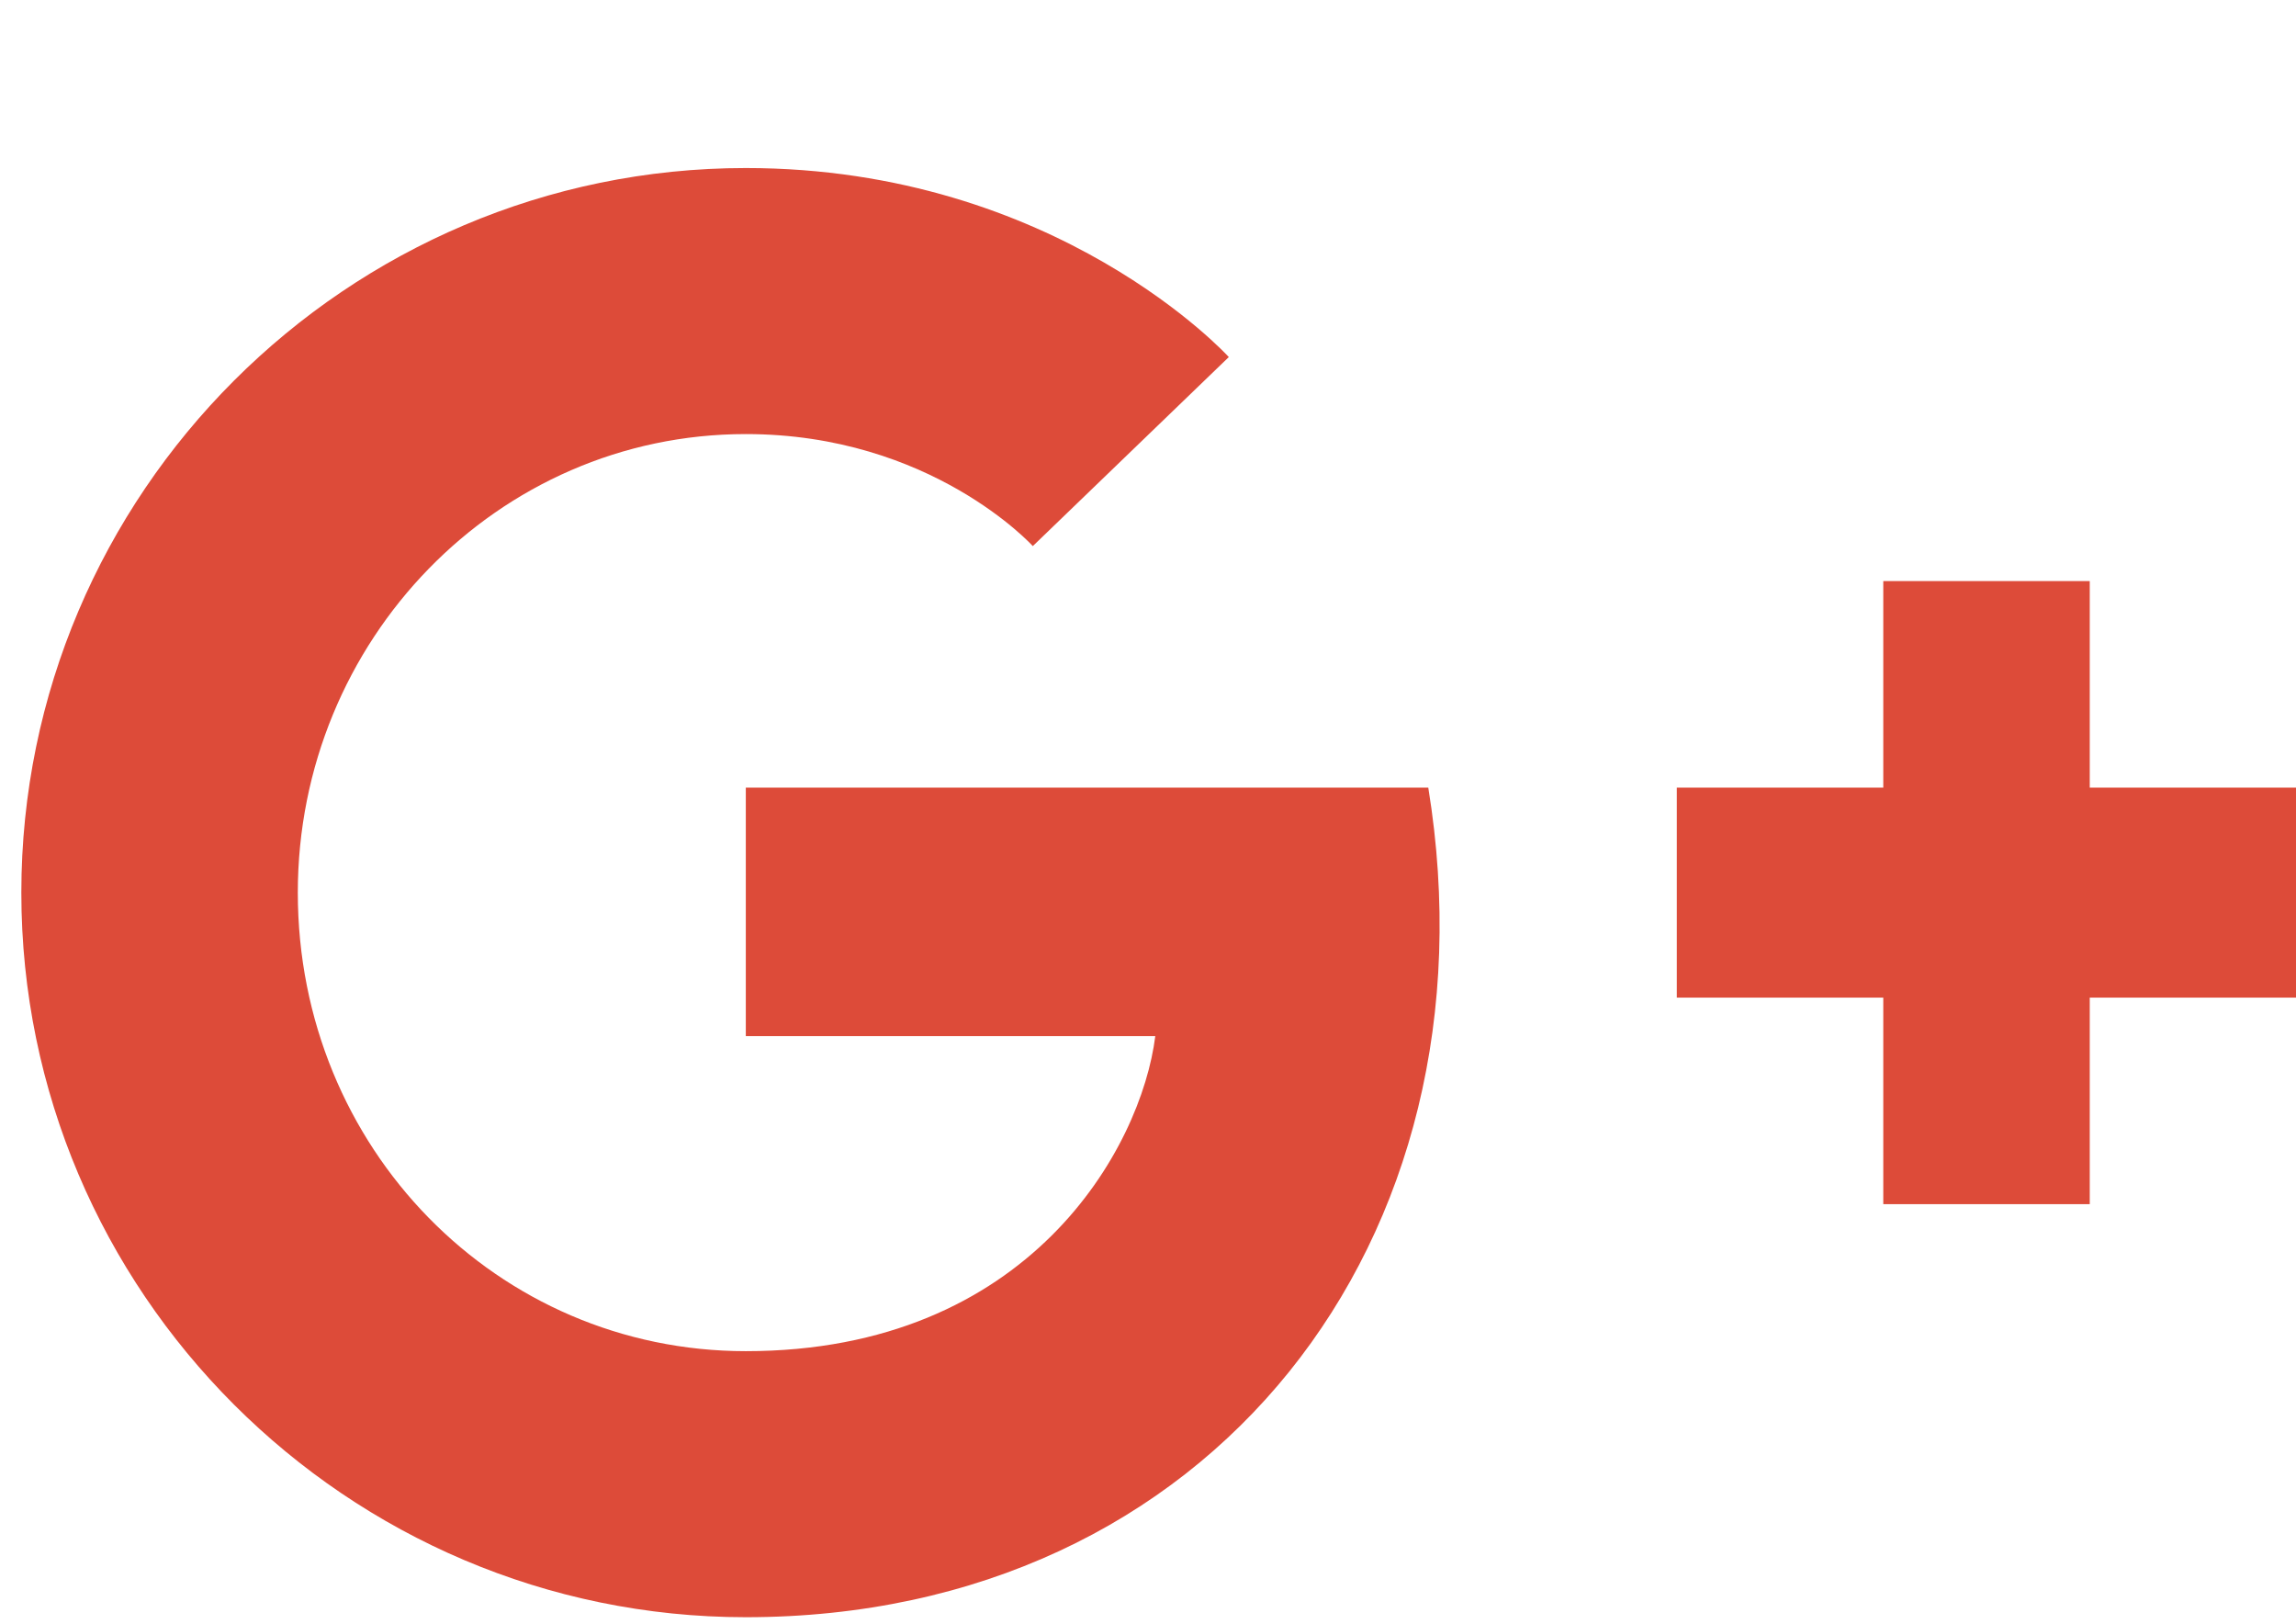 <svg width="41" height="29" viewBox="0 0 41 29" xmlns="http://www.w3.org/2000/svg"><title>share-icon-gplus</title><desc>Created with Sketch.</desc><path d="M25.505 14.062c1.312 8.062-3.875 14.812-12.187 14.812-7.125 0-12.937-5.812-12.937-12.937 0-7.125 5.812-12.937 12.937-12.937 5.562 0 8.625 3.375 8.625 3.375l-3.5 3.375s-1.812-2-5.125-2c-4.437 0-8 3.687-8 8.187 0 4.562 3.562 8.187 8 8.187 5.062 0 7.062-3.625 7.312-5.625h-7.312v-4.437h12.187zm11.812-3.687v3.687h3.687v3.75h-3.687v3.687h-3.687v-3.687h-3.687v-3.75h3.687v-3.687h3.687z" fill="#DD4B39"/></svg>